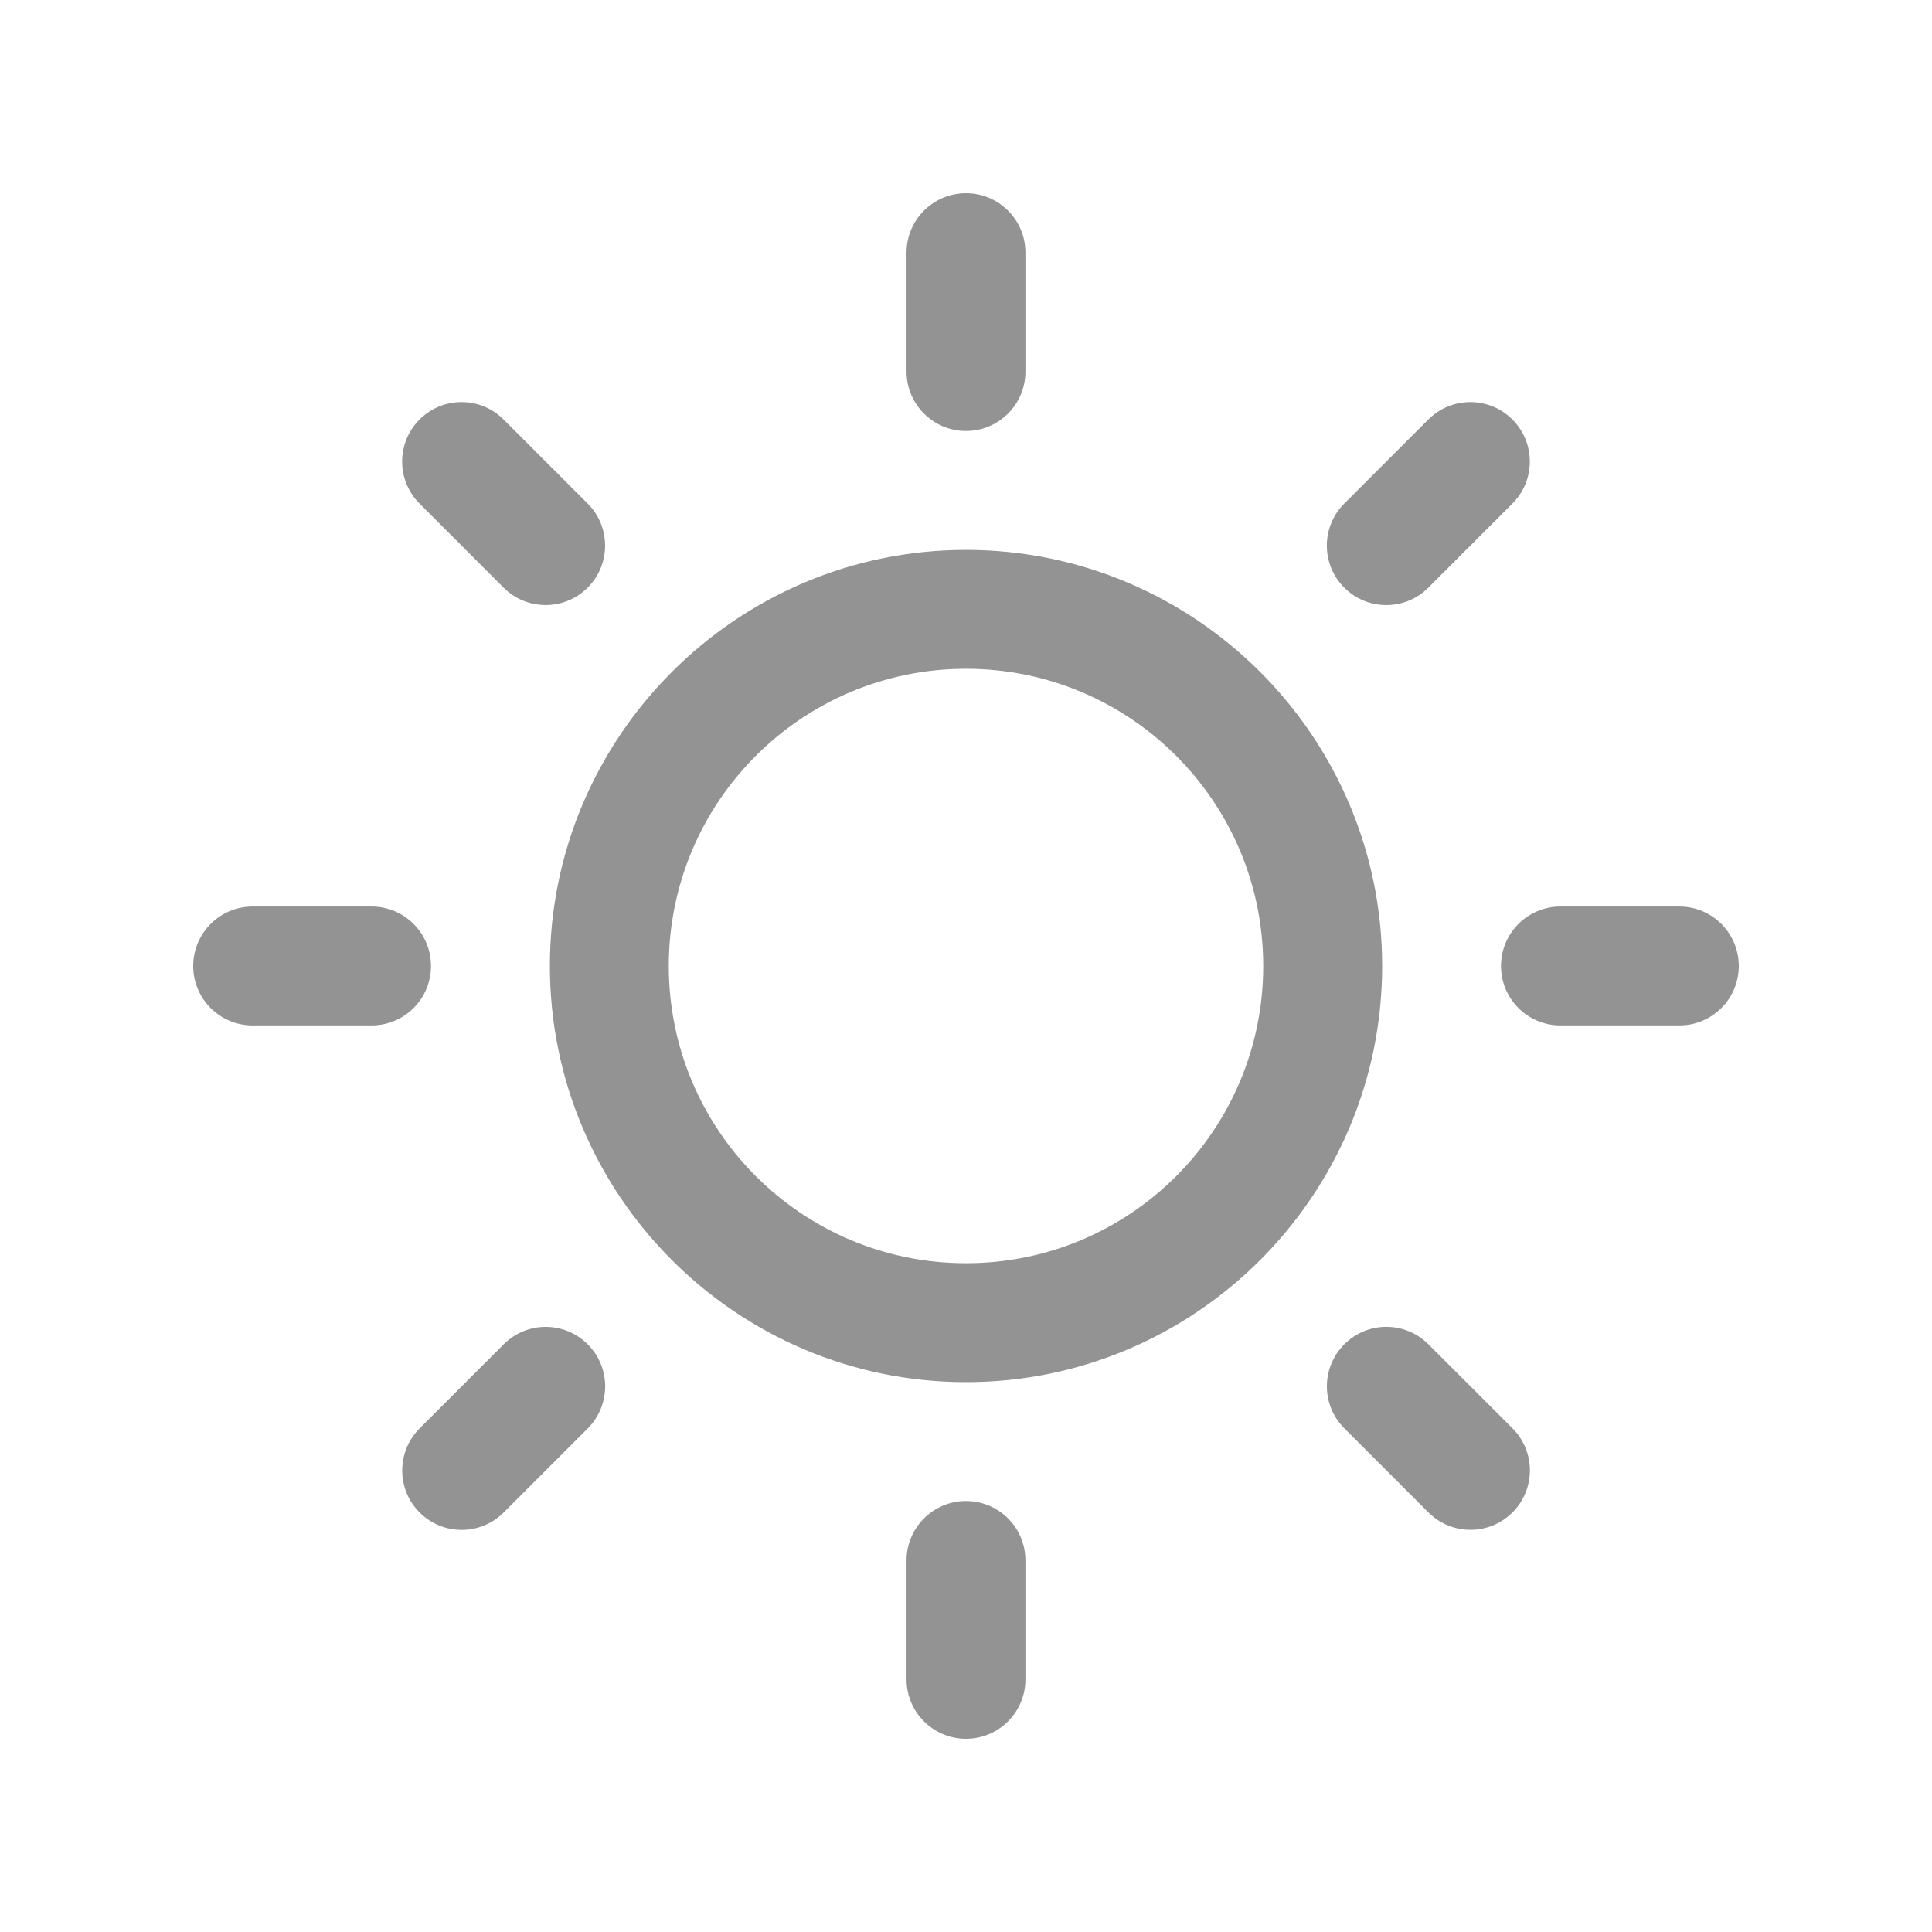 <?xml version="1.0" encoding="utf-8"?>
<!-- Generator: Adobe Illustrator 16.0.0, SVG Export Plug-In . SVG Version: 6.00 Build 0)  -->
<!DOCTYPE svg PUBLIC "-//W3C//DTD SVG 1.1//EN" "http://www.w3.org/Graphics/SVG/1.1/DTD/svg11.dtd">
<svg version="1.1" id="Layer_1" xmlns="http://www.w3.org/2000/svg" xmlns:xlink="http://www.w3.org/1999/xlink" x="0px" y="0px"
	 width="50px" height="50px" viewBox="0 0 50 50" enable-background="new 0 0 50 50" xml:space="preserve">
<g>
	<g>
		<path fill="#939393" d="M25,14.231c-5.938,0-10.769,4.832-10.769,10.769S19.062,35.77,25,35.77S35.77,30.938,35.77,25
			S30.938,14.231,25,14.231z M25,32.692c-4.249,0-7.692-3.443-7.692-7.692s3.443-7.692,7.692-7.692s7.692,3.443,7.692,7.692
			S29.249,32.692,25,32.692z M25,11.154c0.85,0,1.538-0.689,1.538-1.539V6.539C26.538,5.689,25.85,5,25,5
			c-0.849,0-1.539,0.689-1.539,1.539v3.077C23.461,10.465,24.151,11.154,25,11.154z M25,38.846c-0.849,0-1.539,0.689-1.539,1.539
			v3.077C23.461,44.311,24.151,45,25,45c0.85,0,1.538-0.689,1.538-1.538v-3.077C26.538,39.535,25.85,38.846,25,38.846z
			 M36.965,15.208l2.176-2.176c0.601-0.601,0.601-1.574,0-2.175s-1.574-0.601-2.176,0l-2.175,2.175
			c-0.602,0.601-0.602,1.575,0,2.176C35.391,15.81,36.364,15.81,36.965,15.208z M13.035,34.792l-2.175,2.175
			c-0.601,0.602-0.601,1.575,0,2.176s1.575,0.601,2.175,0l2.176-2.176c0.601-0.603,0.601-1.574,0-2.175
			C14.609,34.19,13.636,34.188,13.035,34.792z M11.154,25c0-0.849-0.689-1.539-1.539-1.539H6.539C5.689,23.461,5,24.151,5,25
			c0,0.85,0.689,1.538,1.539,1.538h3.077C10.465,26.538,11.154,25.85,11.154,25z M43.462,23.461h-3.077
			c-0.85,0-1.539,0.689-1.539,1.539c0,0.85,0.689,1.538,1.539,1.538h3.077C44.311,26.538,45,25.85,45,25
			C45,24.151,44.311,23.461,43.462,23.461z M13.033,15.208c0.601,0.601,1.575,0.601,2.176,0s0.601-1.575,0-2.176l-2.176-2.175
			c-0.601-0.601-1.574-0.601-2.175,0s-0.601,1.575,0,2.175L13.033,15.208z M36.967,34.79c-0.603-0.602-1.574-0.602-2.175,0
			c-0.602,0.601-0.604,1.574,0,2.175l2.175,2.176c0.602,0.601,1.575,0.601,2.176,0s0.601-1.574,0-2.176L36.967,34.79z"/>
	</g>
</g>
</svg>
